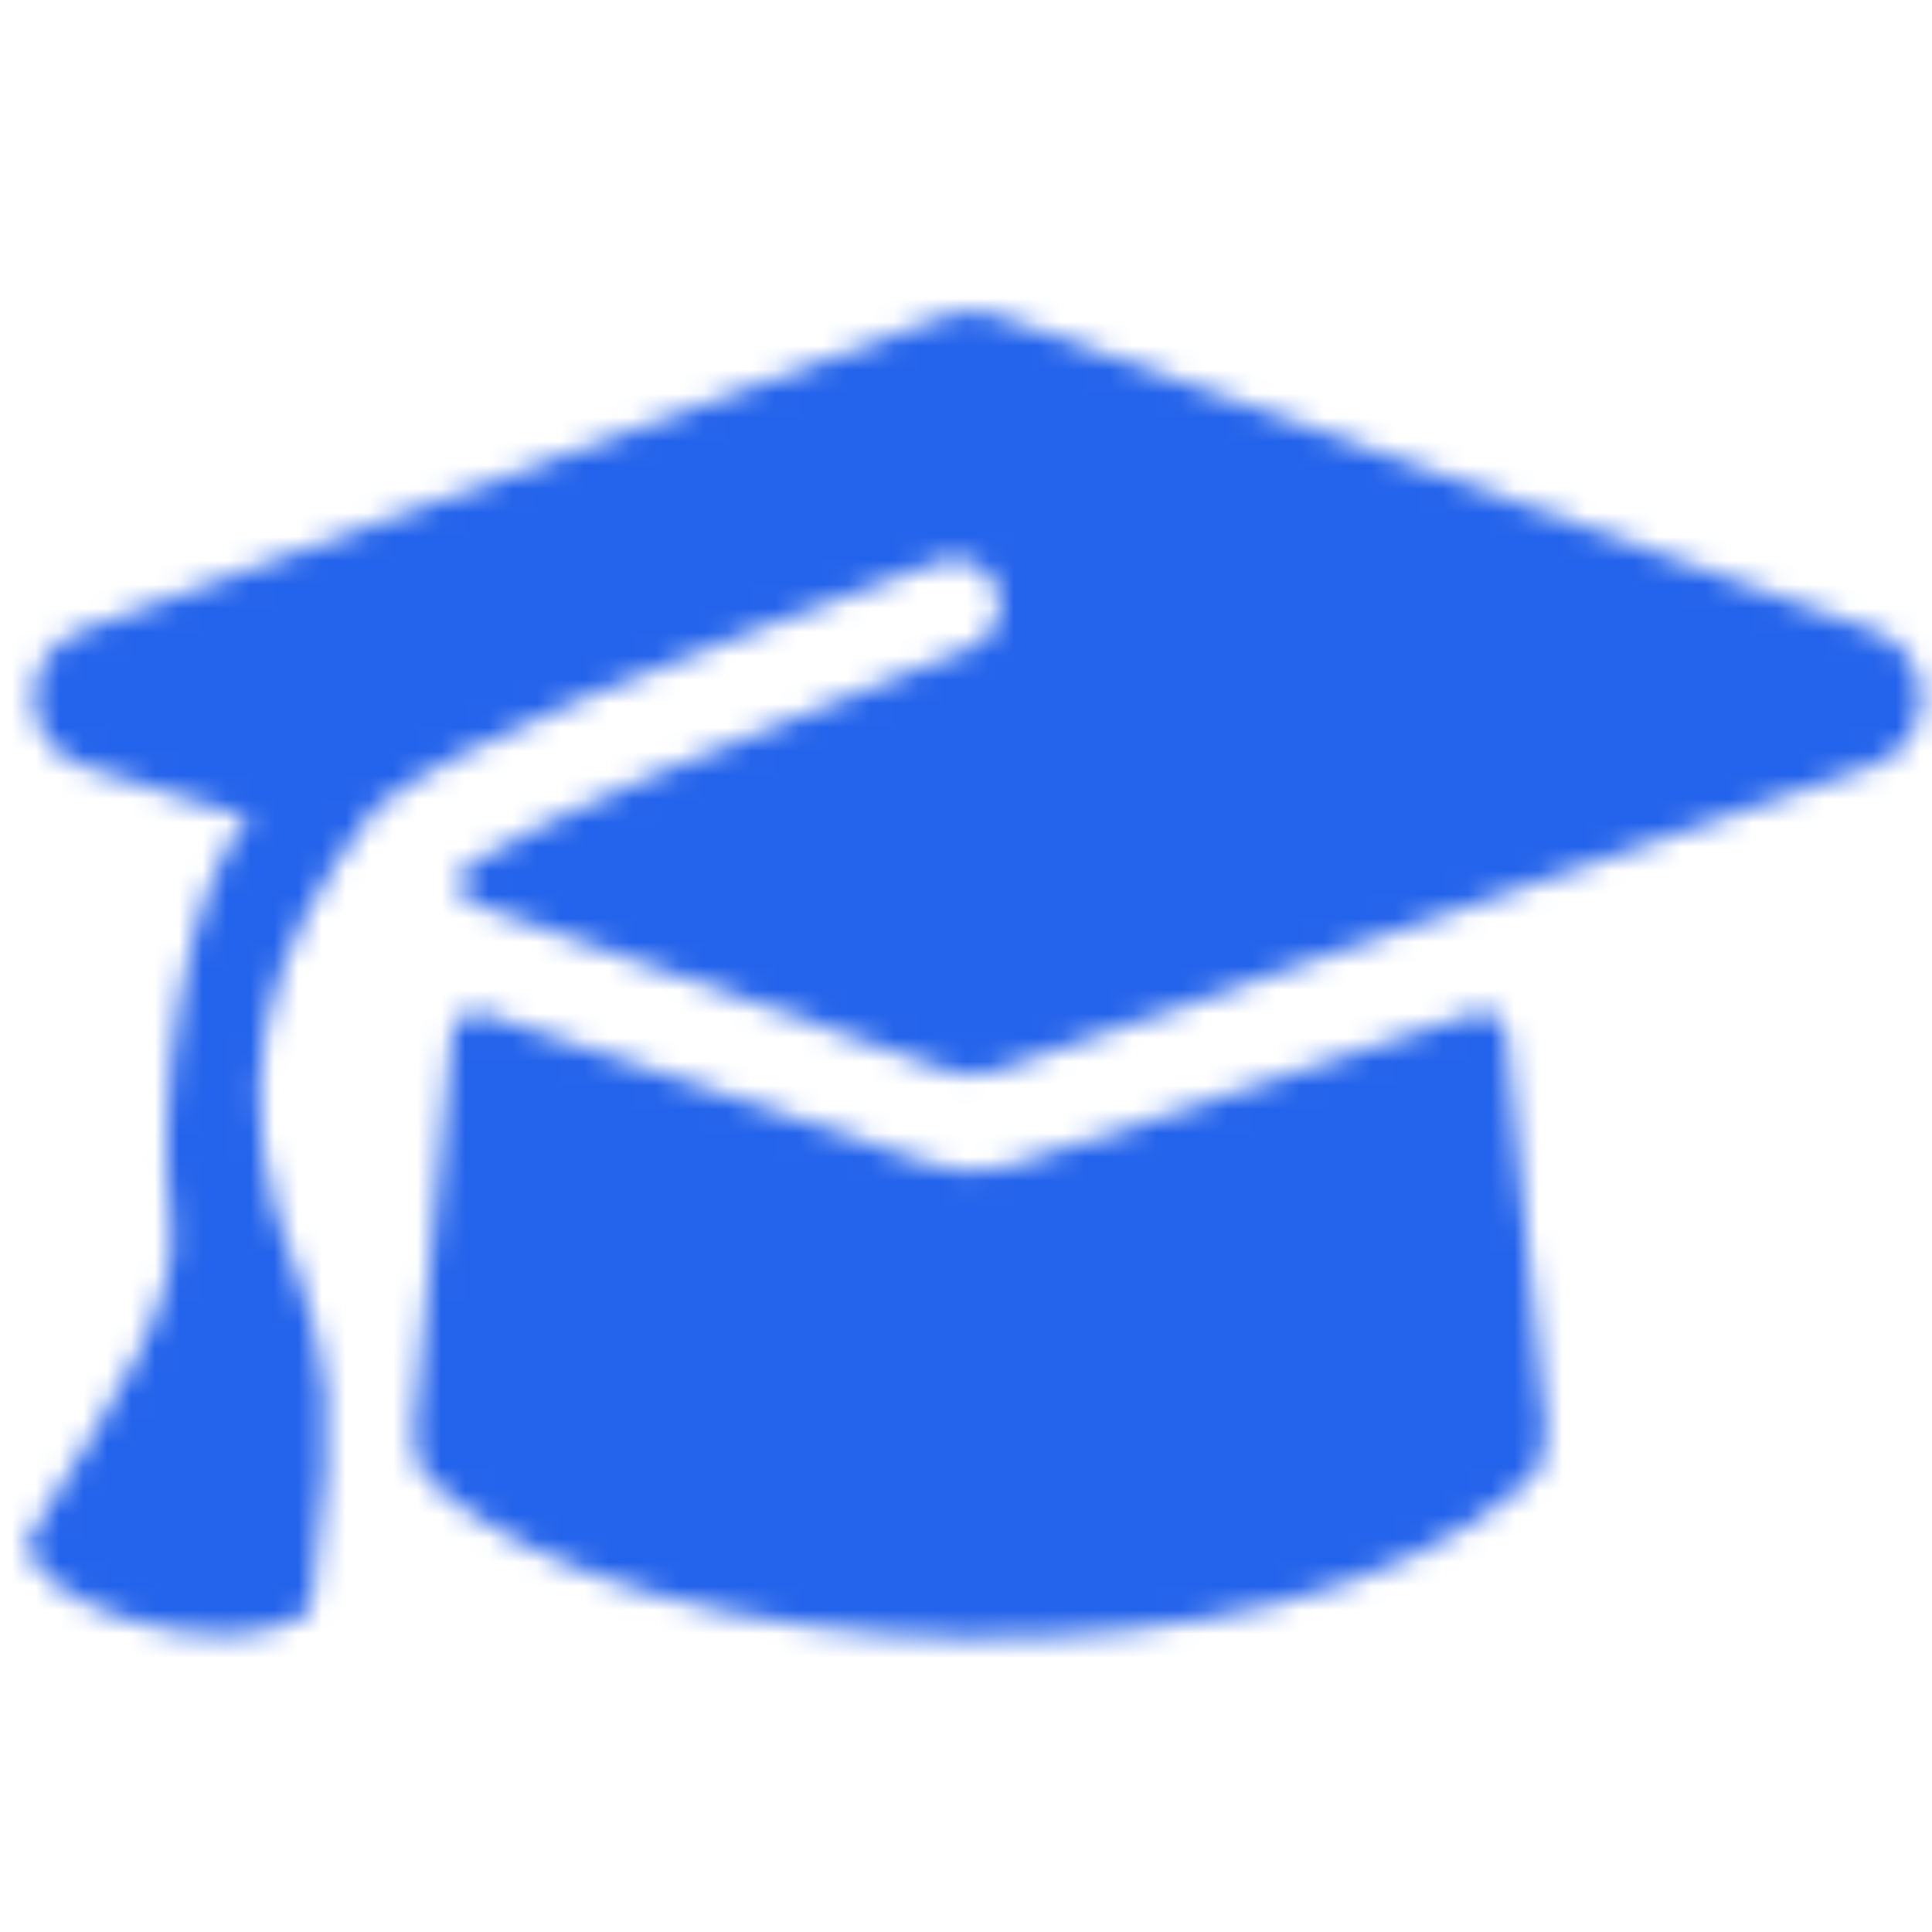 <svg width="81" height="81" viewBox="0 0 81 81" fill="none" xmlns="http://www.w3.org/2000/svg">
<mask id="path-1-inside-1_3_20" fill="white">
<path d="M64.812 59.884L63.144 43.328C63.079 42.693 62.444 42.279 61.837 42.479L42.361 48.869C41.336 49.205 40.23 49.201 39.208 48.857L20.28 42.492C19.67 42.287 19.028 42.703 18.966 43.343L17.358 59.963C17.279 60.778 17.523 61.601 18.125 62.156C26.887 70.239 53.613 71.385 63.974 62.188C64.62 61.613 64.899 60.745 64.812 59.884Z"/>
<path d="M41.769 13.217L78.553 26.44C81.215 27.396 81.195 31.167 78.525 32.096L41.74 44.898C41.098 45.122 40.398 45.12 39.757 44.894L19.908 37.898C19.154 37.632 19.014 36.653 19.698 36.24C23.366 34.028 29.801 31.417 40.707 27.158C41.862 26.707 42.301 25.296 41.599 24.273C41.099 23.543 40.166 23.249 39.337 23.558C27.388 28.021 19.319 30.992 15.762 33.862C10.893 40.098 9.361 45.802 12.584 53.724C13.577 56.908 14.283 58.404 13.082 67.097C13.053 67.366 12.918 67.625 12.687 67.765C9.197 69.883 1.092 67.22 1.2 64.612C1.206 64.472 1.269 64.346 1.355 64.235L1.36 64.229C1.397 64.181 1.434 64.133 1.466 64.081C4.786 58.659 7.745 54.581 7.137 50.768C6.526 46.936 7.71 36.748 10.489 34.324L3.437 32.092C0.781 31.156 0.762 27.407 3.408 26.444L39.728 13.221C40.387 12.981 41.109 12.98 41.769 13.217Z"/>
</mask>
<path d="M15.238 27.885L9.965 28.347L11.012 40.301L16.285 39.84L15.238 27.885ZM63.144 43.328L51.204 44.532L51.204 44.532L63.144 43.328ZM64.812 59.884L52.873 61.088L52.873 61.088L64.812 59.884ZM63.974 62.188L56.007 53.213L56.007 53.213L63.974 62.188ZM18.125 62.156L26.261 53.336L18.125 62.156ZM17.358 59.963L5.413 58.807L5.413 58.807L17.358 59.963ZM18.966 43.343L7.022 42.188L7.022 42.188L18.966 43.343ZM20.28 42.492L24.105 31.118L24.105 31.118L20.28 42.492ZM39.208 48.857L35.383 60.231L35.383 60.231L39.208 48.857ZM42.361 48.869L46.102 60.271L46.102 60.271L42.361 48.869ZM61.837 42.479L65.578 53.88L65.578 53.88L61.837 42.479ZM78.553 26.44L74.494 37.732L74.494 37.732L78.553 26.44ZM41.769 13.217L37.71 24.51L37.71 24.51L41.769 13.217ZM39.728 13.221L43.833 24.497L43.833 24.497L39.728 13.221ZM3.408 26.444L-0.697 15.168L-0.697 15.168L3.408 26.444ZM41.74 44.898L37.796 33.565L37.796 33.565L41.74 44.898ZM78.525 32.096L74.58 20.763L74.58 20.763L78.525 32.096ZM19.908 37.898L15.919 49.215L15.919 49.215L19.908 37.898ZM39.757 44.894L35.768 56.212L35.768 56.212L39.757 44.894ZM15.762 33.862L8.225 24.524L7.152 25.39L6.303 26.477L15.762 33.862ZM39.337 23.558L43.535 34.8L43.535 34.8L39.337 23.558ZM40.707 27.158L36.342 15.98L36.342 15.98L40.707 27.158ZM19.698 36.24L13.501 25.964L13.501 25.964L19.698 36.24ZM41.599 24.273L51.497 17.487L51.497 17.487L41.599 24.273ZM3.437 32.092L-0.552 43.41L-0.369 43.475L-0.184 43.533L3.437 32.092ZM10.489 34.324L18.377 43.367L34.47 29.327L14.109 22.883L10.489 34.324ZM7.137 50.768L-4.713 52.658L-4.713 52.658L7.137 50.768ZM1.466 64.081L11.7 70.347L11.7 70.347L1.466 64.081ZM1.2 64.612L13.19 65.11L13.19 65.11L1.2 64.612ZM12.687 67.765L6.461 57.506L6.461 57.506L12.687 67.765ZM13.082 67.097L1.195 65.454L1.169 65.637L1.15 65.821L13.082 67.097ZM12.584 53.724L24.04 50.152L23.89 49.67L23.7 49.203L12.584 53.724ZM1.355 64.235L-8.127 56.88L-8.128 56.882L1.355 64.235ZM1.36 64.229L10.841 71.584L10.842 71.584L1.36 64.229ZM51.204 44.532L52.873 61.088L76.752 58.681L75.083 42.125L51.204 44.532ZM56.007 53.213C54.208 54.81 48.689 56.784 40.644 56.654C37.002 56.595 33.56 56.098 30.787 55.316C27.824 54.48 26.518 53.573 26.261 53.336L9.988 70.977C14.112 74.781 19.433 77.049 24.27 78.414C29.295 79.832 34.825 80.562 40.255 80.65C50.354 80.814 63.379 78.762 71.94 71.162L56.007 53.213ZM29.302 61.118L30.91 44.499L7.022 42.188L5.413 58.807L29.302 61.118ZM16.455 53.866L35.383 60.231L43.033 37.483L24.105 31.118L16.455 53.866ZM46.102 60.271L65.578 53.88L58.096 31.077L38.62 37.467L46.102 60.271ZM35.383 60.231C38.858 61.4 42.618 61.414 46.102 60.271L38.62 37.467C40.054 36.996 41.602 37.002 43.033 37.483L35.383 60.231ZM30.91 44.499C30.228 51.545 23.165 56.122 16.455 53.866L24.105 31.118C16.175 28.451 7.828 33.86 7.022 42.188L30.91 44.499ZM26.261 53.336C28.939 55.806 29.511 58.958 29.302 61.118L5.413 58.807C5.047 62.597 6.108 67.397 9.988 70.977L26.261 53.336ZM52.873 61.088C52.635 58.731 53.338 55.583 56.007 53.213L71.94 71.162C75.903 67.644 77.163 62.758 76.752 58.681L52.873 61.088ZM75.083 42.125C74.25 33.861 65.987 28.487 58.096 31.077L65.578 53.88C58.901 56.072 51.909 51.524 51.204 44.532L75.083 42.125ZM82.612 15.147L45.828 1.925L37.71 24.51L74.494 37.732L82.612 15.147ZM35.623 1.945L-0.697 15.168L7.513 37.72L43.833 24.497L35.623 1.945ZM45.684 56.231L82.469 43.43L74.58 20.763L37.796 33.565L45.684 56.231ZM15.919 49.215L35.768 56.212L43.746 33.577L23.897 26.58L15.919 49.215ZM23.298 43.201C23.285 43.211 23.387 43.128 23.659 42.959C23.925 42.792 24.3 42.577 24.81 42.311C25.846 41.772 27.228 41.135 29.044 40.373C32.725 38.829 37.456 37.07 43.535 34.8L35.138 12.316C29.269 14.508 23.991 16.467 19.76 18.242C15.8 19.903 11.461 21.913 8.225 24.524L23.298 43.201ZM36.342 15.98C25.881 20.065 18.264 23.092 13.501 25.964L25.896 46.516C28.468 44.964 33.721 42.769 45.072 38.336L36.342 15.98ZM31.702 31.059C28.011 25.674 30.34 18.324 36.342 15.98L45.072 38.336C53.385 35.089 56.591 24.918 51.497 17.487L31.702 31.059ZM43.535 34.8C39.205 36.417 34.322 34.88 31.702 31.059L51.497 17.487C47.876 12.207 41.127 10.08 35.138 12.317L43.535 34.8ZM23.897 26.58C31.643 29.311 34.852 41.114 25.896 46.516L13.501 25.964C3.176 32.191 6.665 45.954 15.919 49.215L23.897 26.58ZM37.796 33.565C39.723 32.894 41.821 32.898 43.746 33.577L35.768 56.212C38.975 57.342 42.472 57.349 45.684 56.231L37.796 33.565ZM-0.697 15.168C-13.927 19.985 -13.831 38.73 -0.552 43.41L7.426 20.775C15.393 23.583 15.451 34.83 7.513 37.72L-0.697 15.168ZM45.828 1.925C42.529 0.738 38.918 0.746 35.623 1.945L43.833 24.497C41.856 25.217 39.69 25.221 37.71 24.51L45.828 1.925ZM74.494 37.732C66.51 34.862 66.568 23.552 74.58 20.763L82.469 43.43C95.823 38.782 95.919 19.93 82.612 15.147L74.494 37.732ZM2.6 25.282C-0.468 27.958 -1.909 31.453 -2.573 33.282C-3.386 35.523 -3.928 37.89 -4.288 40.003C-4.955 43.919 -5.314 48.893 -4.713 52.658L18.987 48.878C19.018 49.069 18.948 48.629 19 47.459C19.047 46.42 19.172 45.205 19.371 44.033C19.578 42.817 19.816 41.943 19.987 41.472C20.069 41.244 20.069 41.299 19.931 41.539C19.824 41.726 19.365 42.505 18.377 43.367L2.6 25.282ZM-4.713 52.658C-5.001 50.854 -4.266 50.06 -4.974 51.487C-5.279 52.1 -5.726 52.885 -6.405 53.999C-6.739 54.545 -7.094 55.116 -7.497 55.762C-7.89 56.393 -8.324 57.09 -8.768 57.815L11.7 70.347C13.015 68.199 15.129 64.965 16.524 62.156C17.973 59.235 19.883 54.495 18.987 48.878L-4.713 52.658ZM-10.789 64.114C-11.08 71.115 -6.13 75.09 -4.617 76.195C-2.401 77.813 0.065 78.837 2.179 79.465C4.366 80.114 6.882 80.548 9.476 80.532C11.899 80.518 15.485 80.104 18.913 78.024L6.461 57.506C7.364 56.959 8.13 56.732 8.556 56.636C8.991 56.539 9.266 56.533 9.333 56.533C9.429 56.532 9.272 56.535 9.009 56.457C8.674 56.357 8.916 56.359 9.534 56.81C9.846 57.038 10.636 57.658 11.419 58.8C12.227 59.981 13.312 62.167 13.19 65.11L-10.789 64.114ZM24.968 68.74C25.604 64.142 25.874 60.56 25.616 57.376C25.337 53.921 24.425 51.388 24.04 50.152L1.128 57.297C1.736 59.245 1.674 59.051 1.695 59.313C1.738 59.847 1.761 61.359 1.195 65.454L24.968 68.74ZM23.7 49.203C22.747 46.86 22.854 45.8 22.94 45.335C23.053 44.72 23.46 43.502 25.22 41.248L6.303 26.477C3.195 30.459 0.401 35.21 -0.663 40.987C-1.755 46.913 -0.802 52.666 1.468 58.246L23.7 49.203ZM18.913 78.024C23.024 75.528 24.68 71.49 25.013 68.374L1.15 65.821C1.425 63.243 2.812 59.721 6.461 57.506L18.913 78.024ZM-8.128 56.882C-9.088 58.12 -10.643 60.597 -10.789 64.114L13.19 65.11C13.055 68.347 11.626 70.572 10.839 71.588L-8.128 56.882ZM-8.768 57.814C-8.557 57.47 -8.371 57.209 -8.265 57.065C-8.17 56.934 -8.087 56.829 -8.123 56.874L10.842 71.584C10.844 71.581 10.964 71.428 11.095 71.248C11.237 71.055 11.457 70.744 11.7 70.347L-8.768 57.814ZM-8.122 56.874L-8.127 56.88L10.837 71.59L10.841 71.584L-8.122 56.874ZM-0.184 43.533L6.868 45.765L14.109 22.883L7.058 20.652L-0.184 43.533Z" fill="#2463EB" mask="url(#path-1-inside-1_3_20)"/>
</svg>
